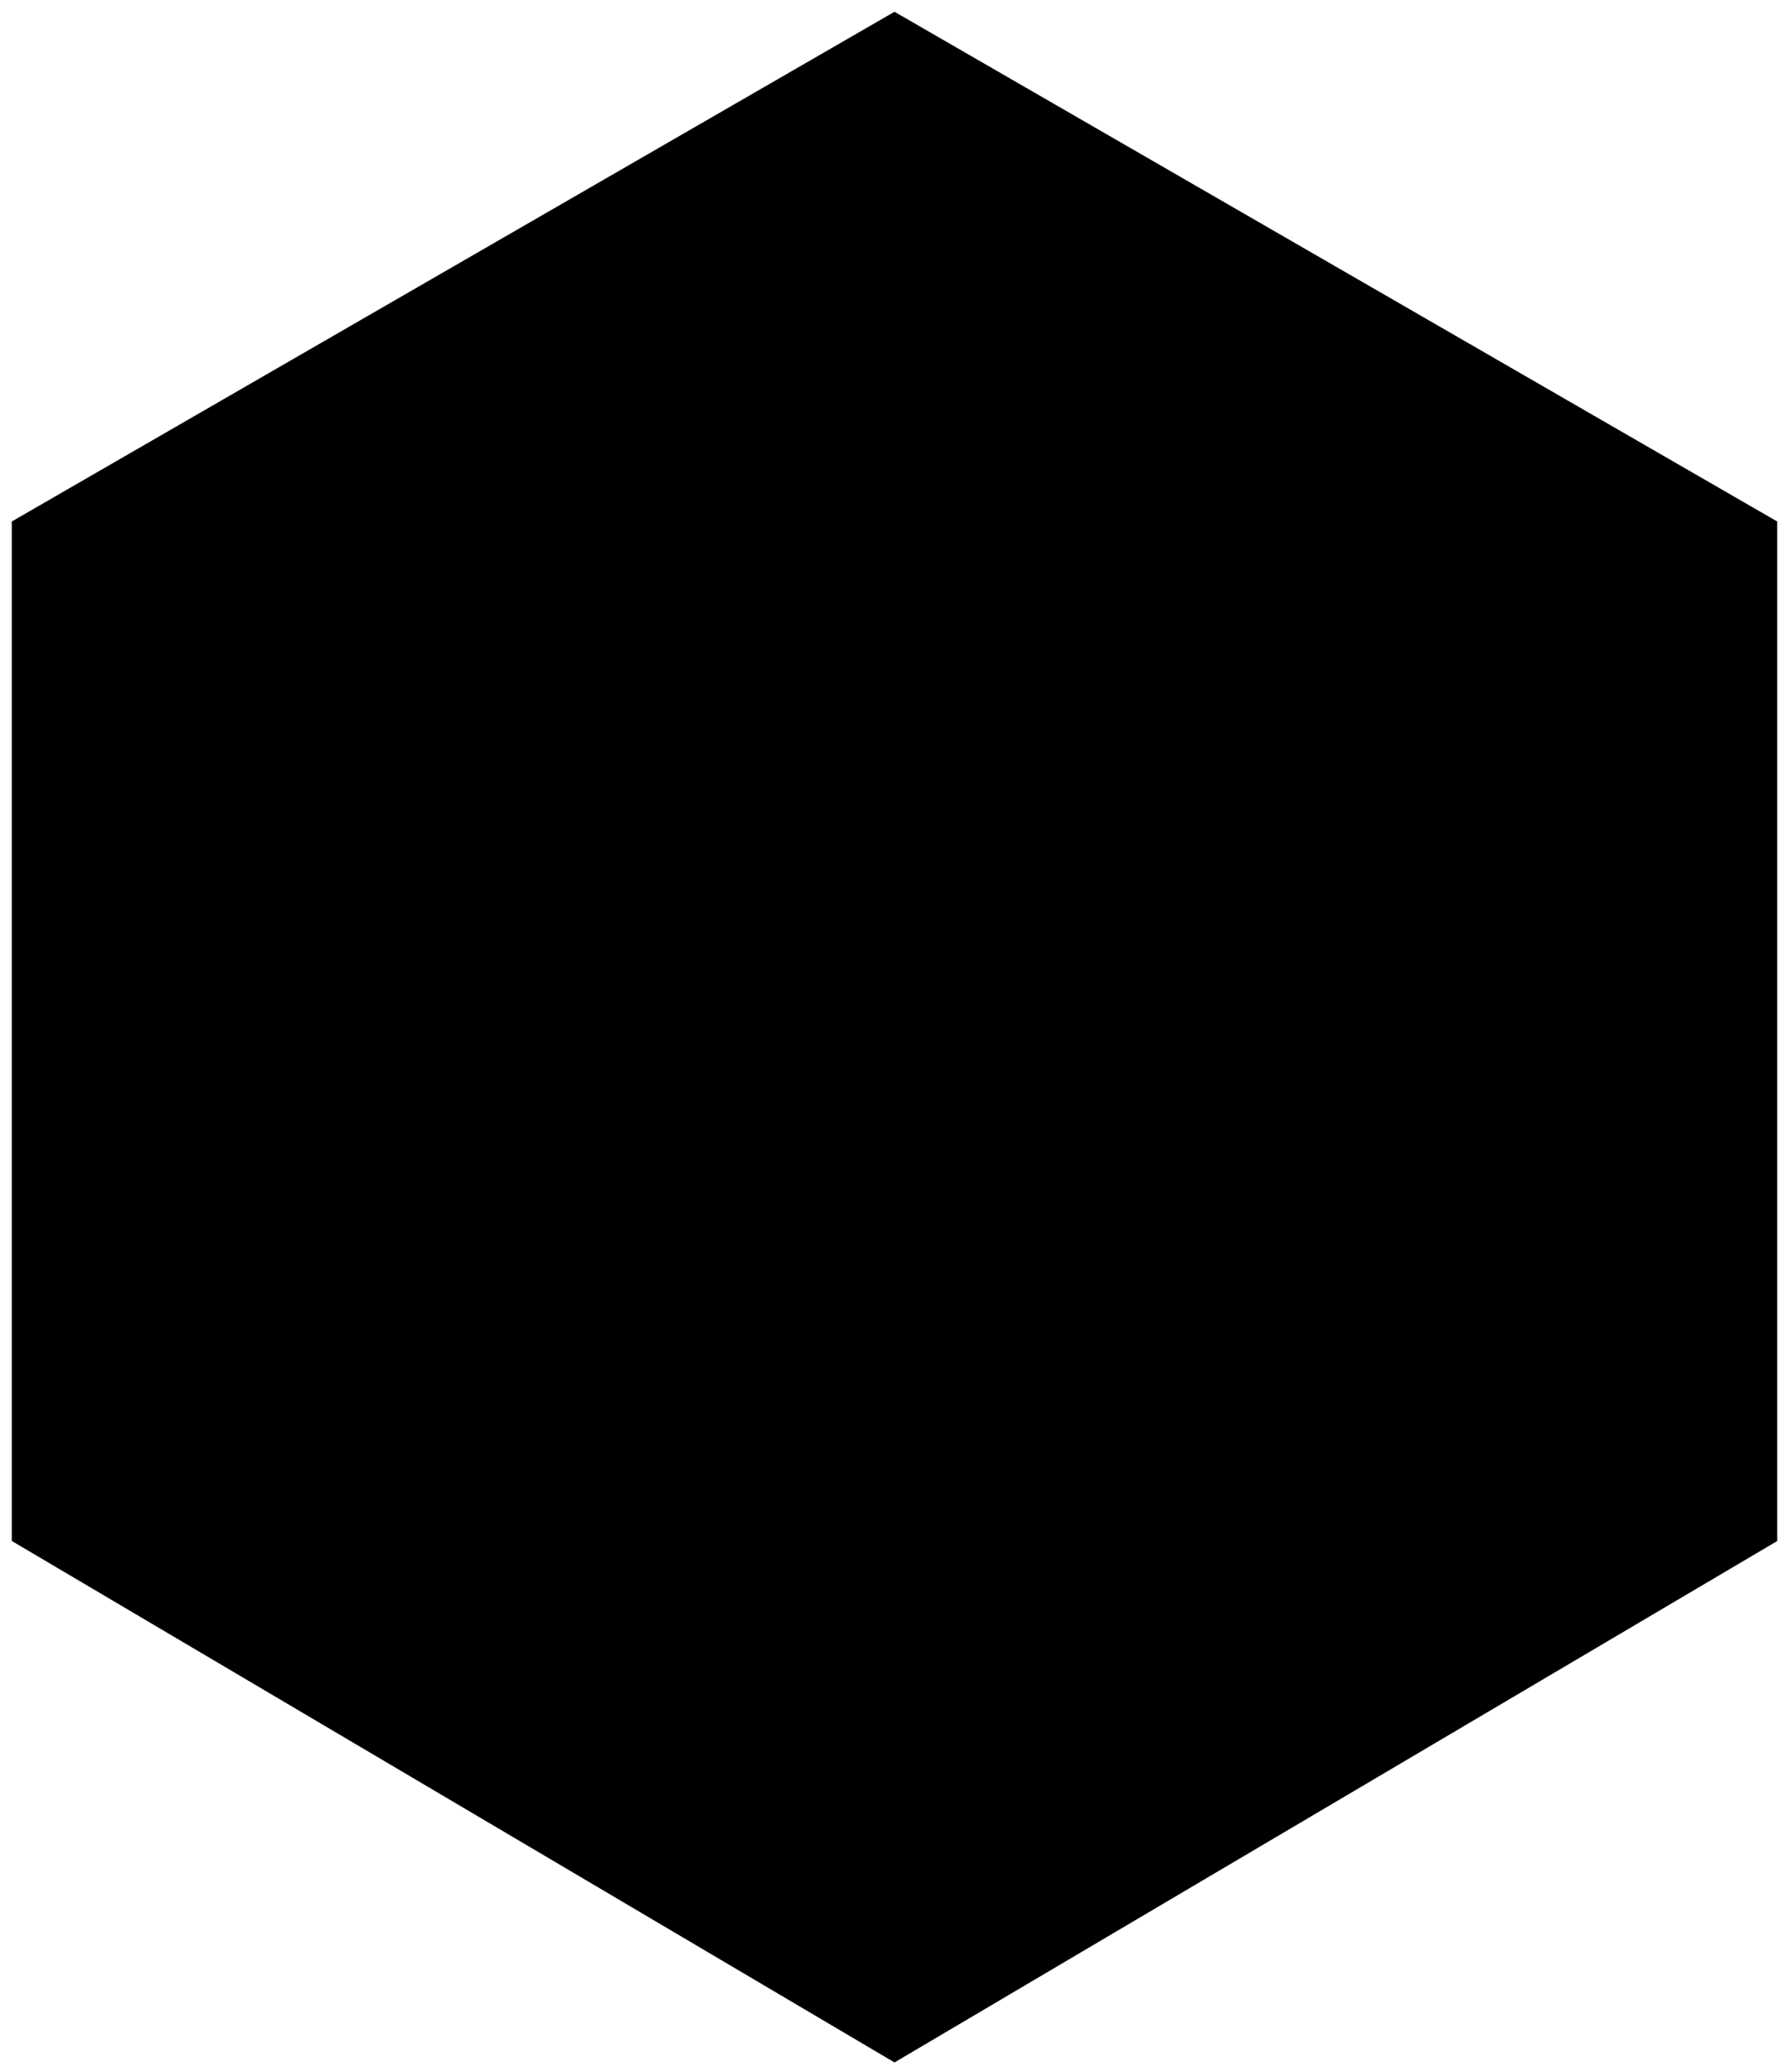 <?xml version="1.0" encoding="utf-8"?>
<!DOCTYPE svg PUBLIC "-//W3C//DTD SVG 1.0//EN" "http://www.w3.org/TR/2001/REC-SVG-20010904/DTD/svg10.dtd">
<svg xmlns="http://www.w3.org/2000/svg" width="304" height="352">
	<rect width="304" height="352" style="fill:white"/>
	<path d="M2,88.603 L152,2 302,88.603 v173.215 L152,350.41 2,261.808 z"/>
</svg>
